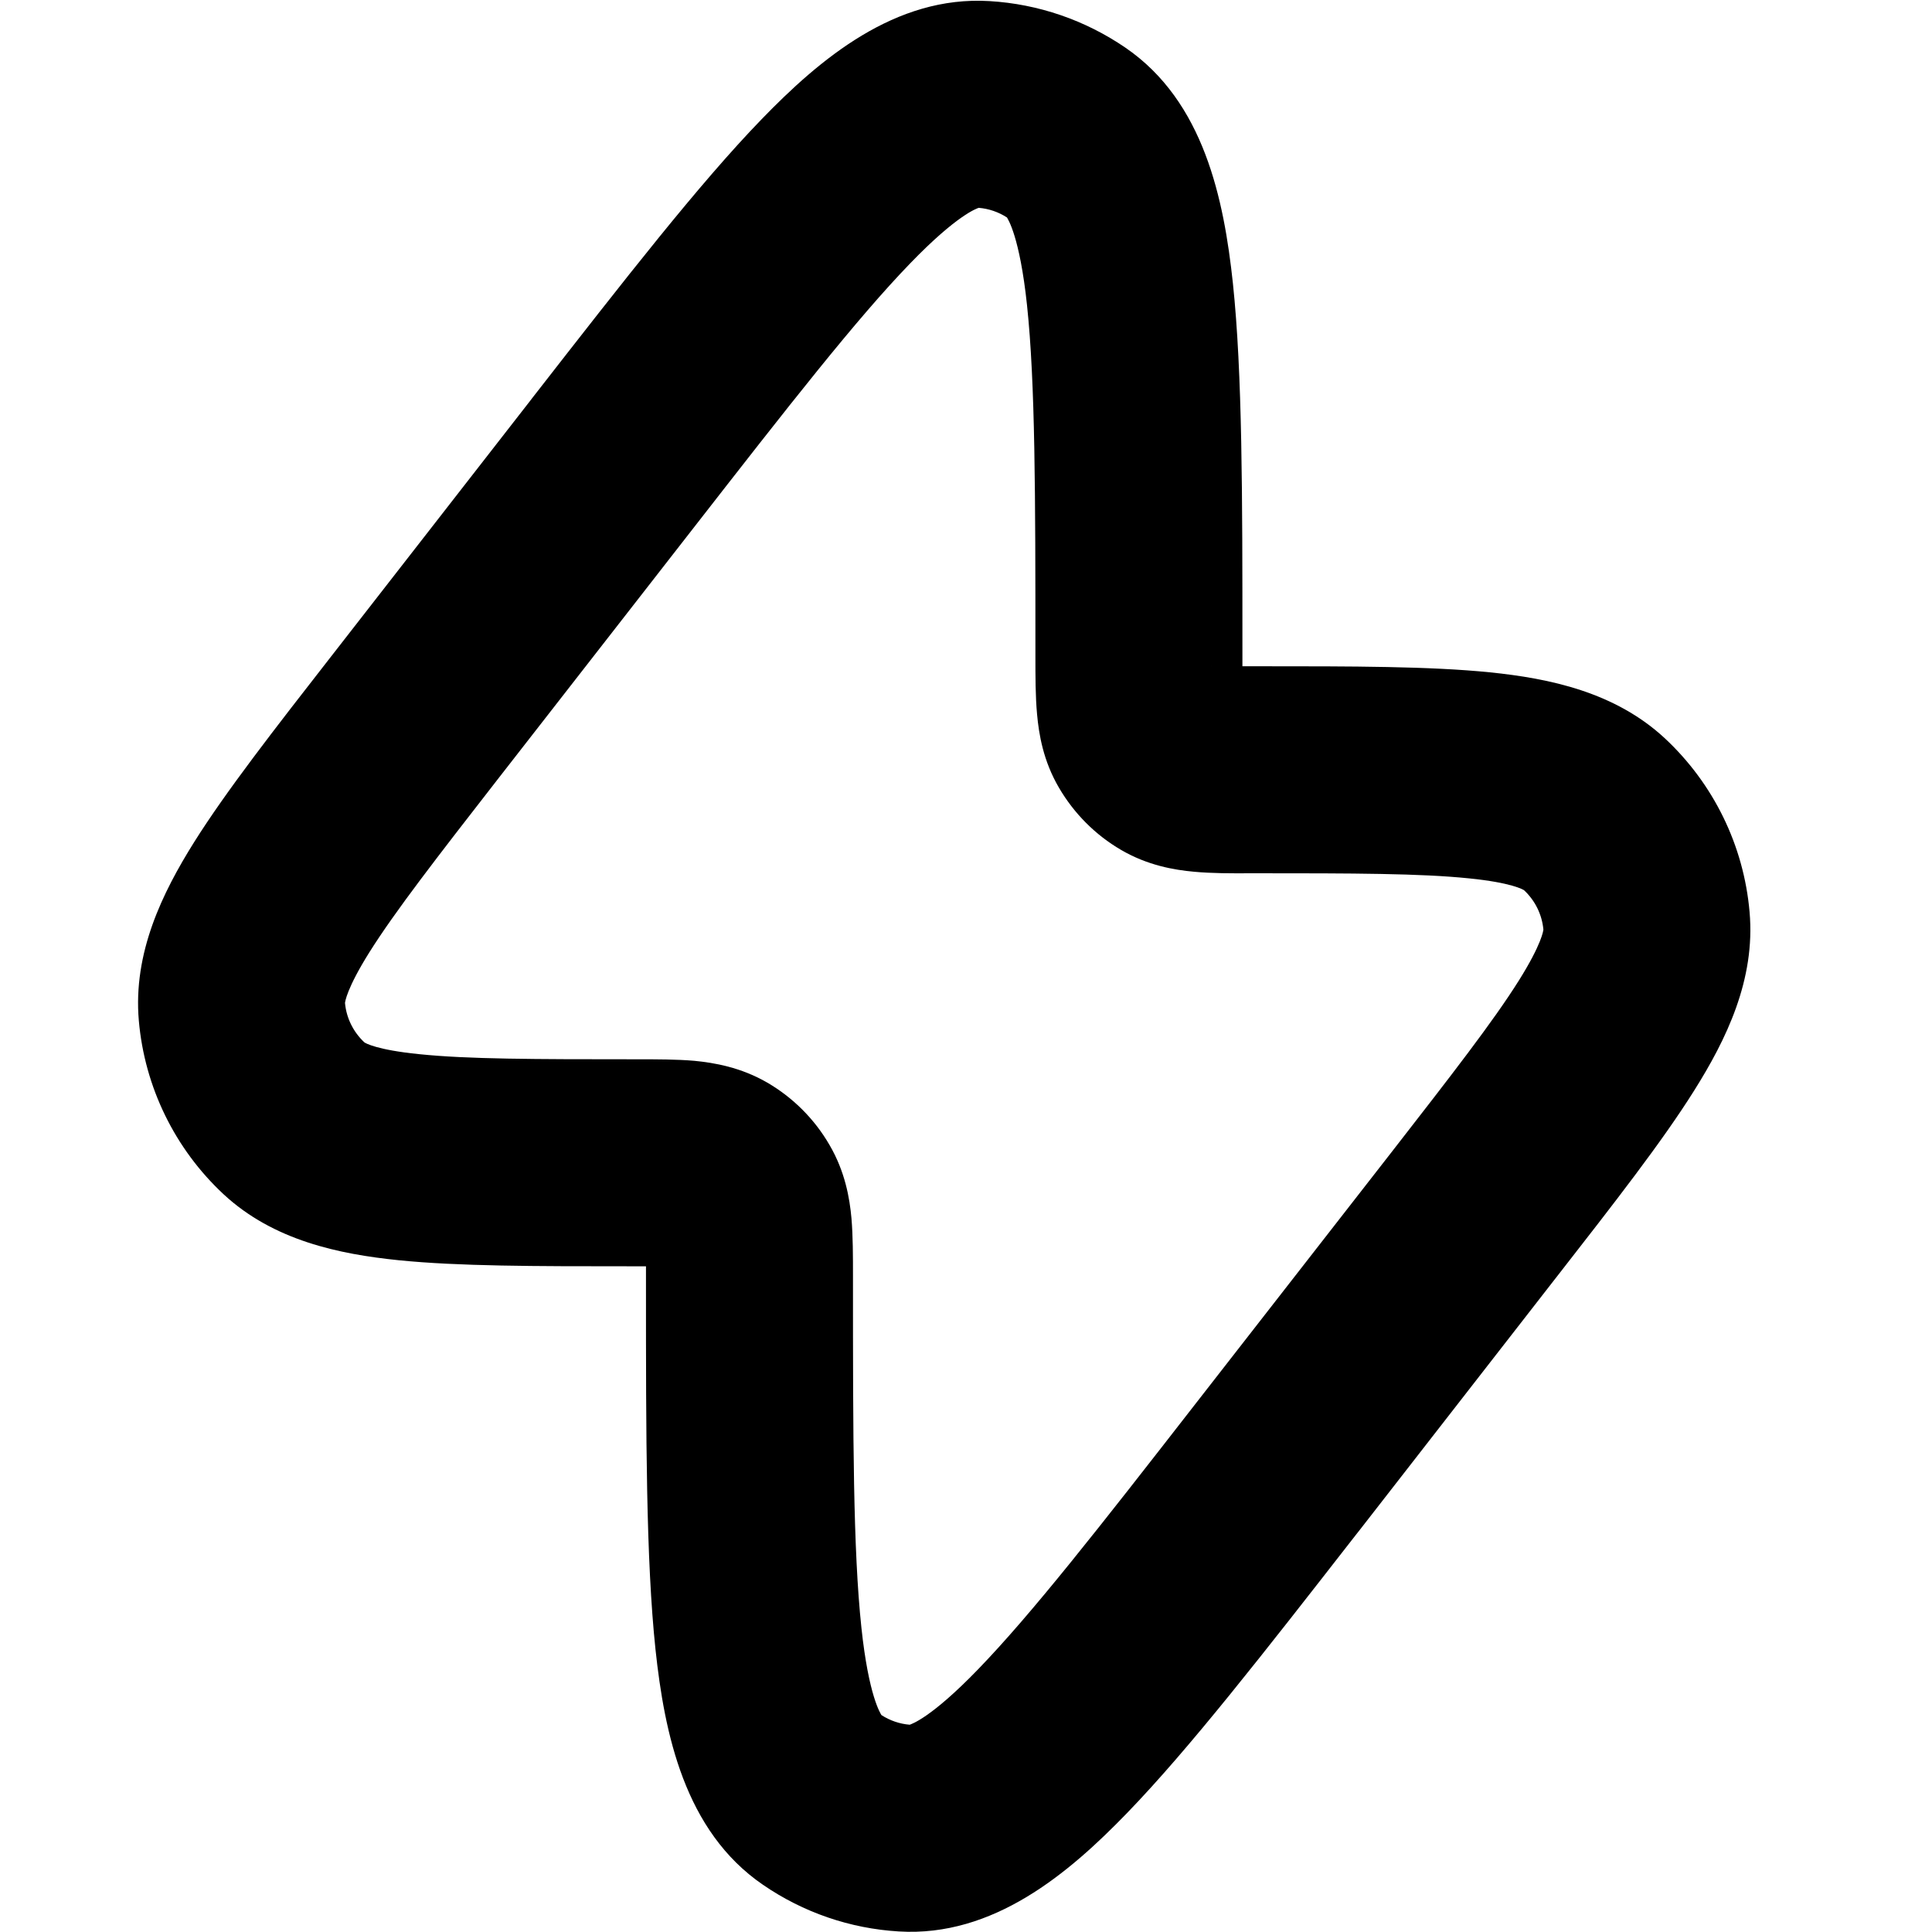 <svg width="14" height="14" viewBox="0 0 14 14" fill="none" xmlns="http://www.w3.org/2000/svg">
<path fill-rule="evenodd" clip-rule="evenodd" d="M6.596 1.908C6.207 2.31 5.72 2.934 5.019 3.834L3.605 5.649C3.161 6.22 2.864 6.603 2.677 6.9C2.511 7.165 2.501 7.26 2.5 7.268C2.51 7.377 2.56 7.478 2.64 7.553C2.646 7.558 2.728 7.608 3.039 7.639C3.388 7.675 3.872 7.676 4.596 7.676C4.603 7.676 4.611 7.676 4.618 7.676C4.755 7.676 4.903 7.676 5.031 7.687C5.176 7.701 5.368 7.734 5.56 7.845C5.747 7.954 5.903 8.11 6.011 8.297C6.124 8.49 6.157 8.683 6.17 8.828C6.181 8.957 6.181 9.106 6.181 9.245L6.181 9.268C6.181 10.425 6.182 11.23 6.242 11.794C6.295 12.293 6.381 12.416 6.387 12.428C6.449 12.468 6.519 12.492 6.592 12.498C6.605 12.493 6.746 12.45 7.088 12.096C7.477 11.694 7.965 11.07 8.665 10.17L10.079 8.355C10.523 7.784 10.82 7.402 11.007 7.104C11.173 6.839 11.183 6.744 11.184 6.736C11.174 6.627 11.124 6.526 11.044 6.451C11.038 6.447 10.956 6.396 10.645 6.365C10.296 6.329 9.812 6.328 9.088 6.328C9.081 6.328 9.073 6.328 9.066 6.328C8.929 6.329 8.781 6.329 8.653 6.317C8.508 6.304 8.316 6.271 8.124 6.159C7.937 6.05 7.782 5.894 7.673 5.707C7.56 5.514 7.528 5.321 7.515 5.176C7.503 5.048 7.503 4.898 7.503 4.759C7.503 4.752 7.503 4.744 7.503 4.736C7.503 3.58 7.502 2.775 7.442 2.21C7.389 1.711 7.303 1.588 7.297 1.576C7.235 1.536 7.165 1.512 7.092 1.506C7.079 1.511 6.938 1.554 6.596 1.908ZM5.518 0.865C5.939 0.43 6.485 -0.034 7.171 0.008C7.524 0.029 7.864 0.146 8.156 0.346C8.725 0.736 8.869 1.445 8.934 2.052C9.003 2.705 9.003 3.591 9.003 4.688V4.736C9.003 4.77 9.003 4.801 9.003 4.828C9.029 4.828 9.057 4.828 9.088 4.828L9.13 4.828C9.801 4.828 10.362 4.828 10.797 4.872C11.227 4.916 11.702 5.014 12.064 5.35C12.417 5.679 12.636 6.127 12.678 6.608C12.722 7.1 12.507 7.536 12.277 7.902C12.045 8.272 11.7 8.714 11.287 9.244L11.262 9.276L9.849 11.092L9.819 11.13C9.155 11.982 8.618 12.672 8.166 13.139C7.745 13.574 7.199 14.038 6.513 13.996C6.16 13.975 5.82 13.858 5.529 13.658C4.959 13.268 4.815 12.559 4.75 11.953C4.681 11.299 4.681 10.413 4.681 9.316V9.268C4.681 9.234 4.681 9.204 4.681 9.176C4.655 9.176 4.627 9.176 4.596 9.176H4.555C3.883 9.176 3.322 9.176 2.888 9.132C2.458 9.088 1.982 8.99 1.62 8.654C1.267 8.325 1.048 7.877 1.006 7.396C0.963 6.904 1.177 6.469 1.407 6.102C1.639 5.733 1.984 5.29 2.397 4.76L2.422 4.728L3.835 2.913L3.865 2.874C4.529 2.022 5.066 1.332 5.518 0.865ZM4.909 9.183C4.909 9.183 4.908 9.183 4.908 9.183L4.909 9.183ZM8.775 4.822C8.775 4.821 8.776 4.822 8.777 4.822L8.775 4.822Z" fill="currentColor"/>
</svg>
